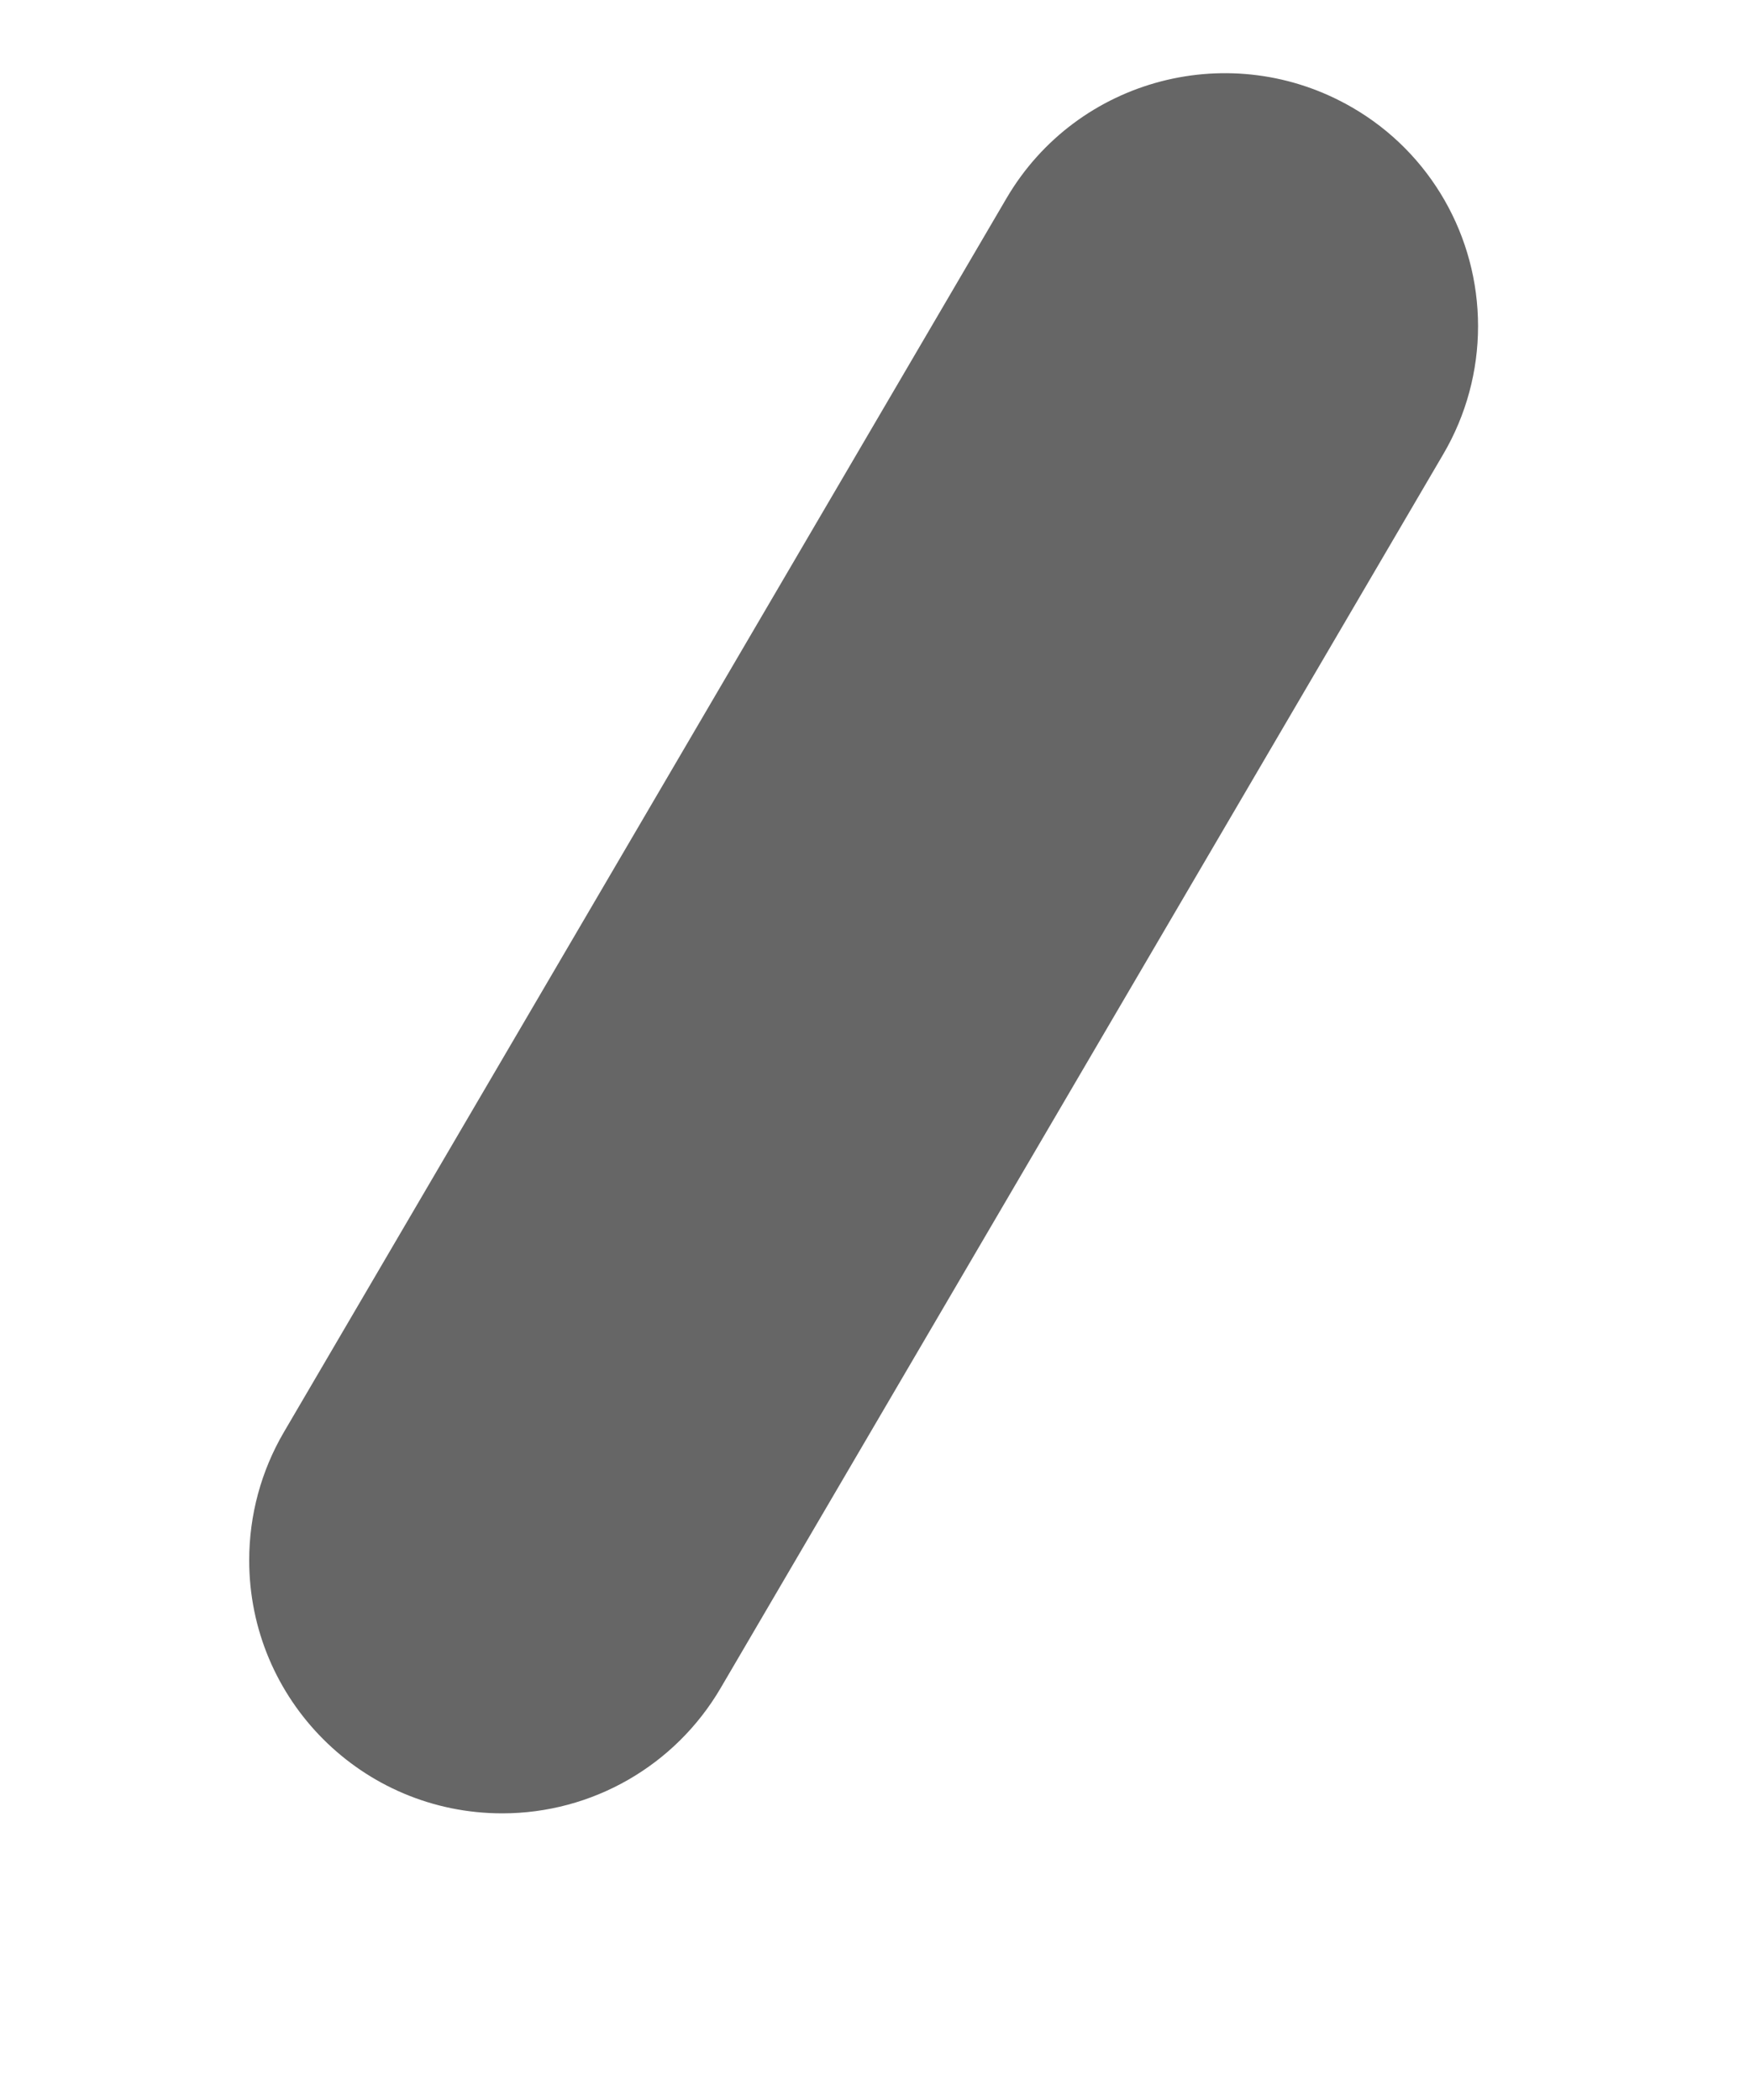 ﻿<?xml version="1.0" encoding="utf-8"?>
<svg version="1.1" xmlns:xlink="http://www.w3.org/1999/xlink" width="5px" height="6px" xmlns="http://www.w3.org/2000/svg">
  <g transform="matrix(1 0 0 1 -20 -127 )">
    <path d="M 4.223 0.932  C 4.223 0.675  4.087 0.437  3.865 0.308  C 3.52 0.107  3.078 0.222  2.876 0.566  L 0.811 4.092  C 0.746 4.203  0.712 4.329  0.712 4.458  C 0.712 4.857  1.035 5.181  1.435 5.181  C 1.692 5.181  1.929 5.045  2.059 4.823  L 4.124 1.297  C 4.189 1.186  4.223 1.06  4.223 0.932  Z " fill-rule="nonzero" fill="#666666" stroke="none" transform="matrix(1 0 0 1 20 127 )" />
  </g>
</svg>